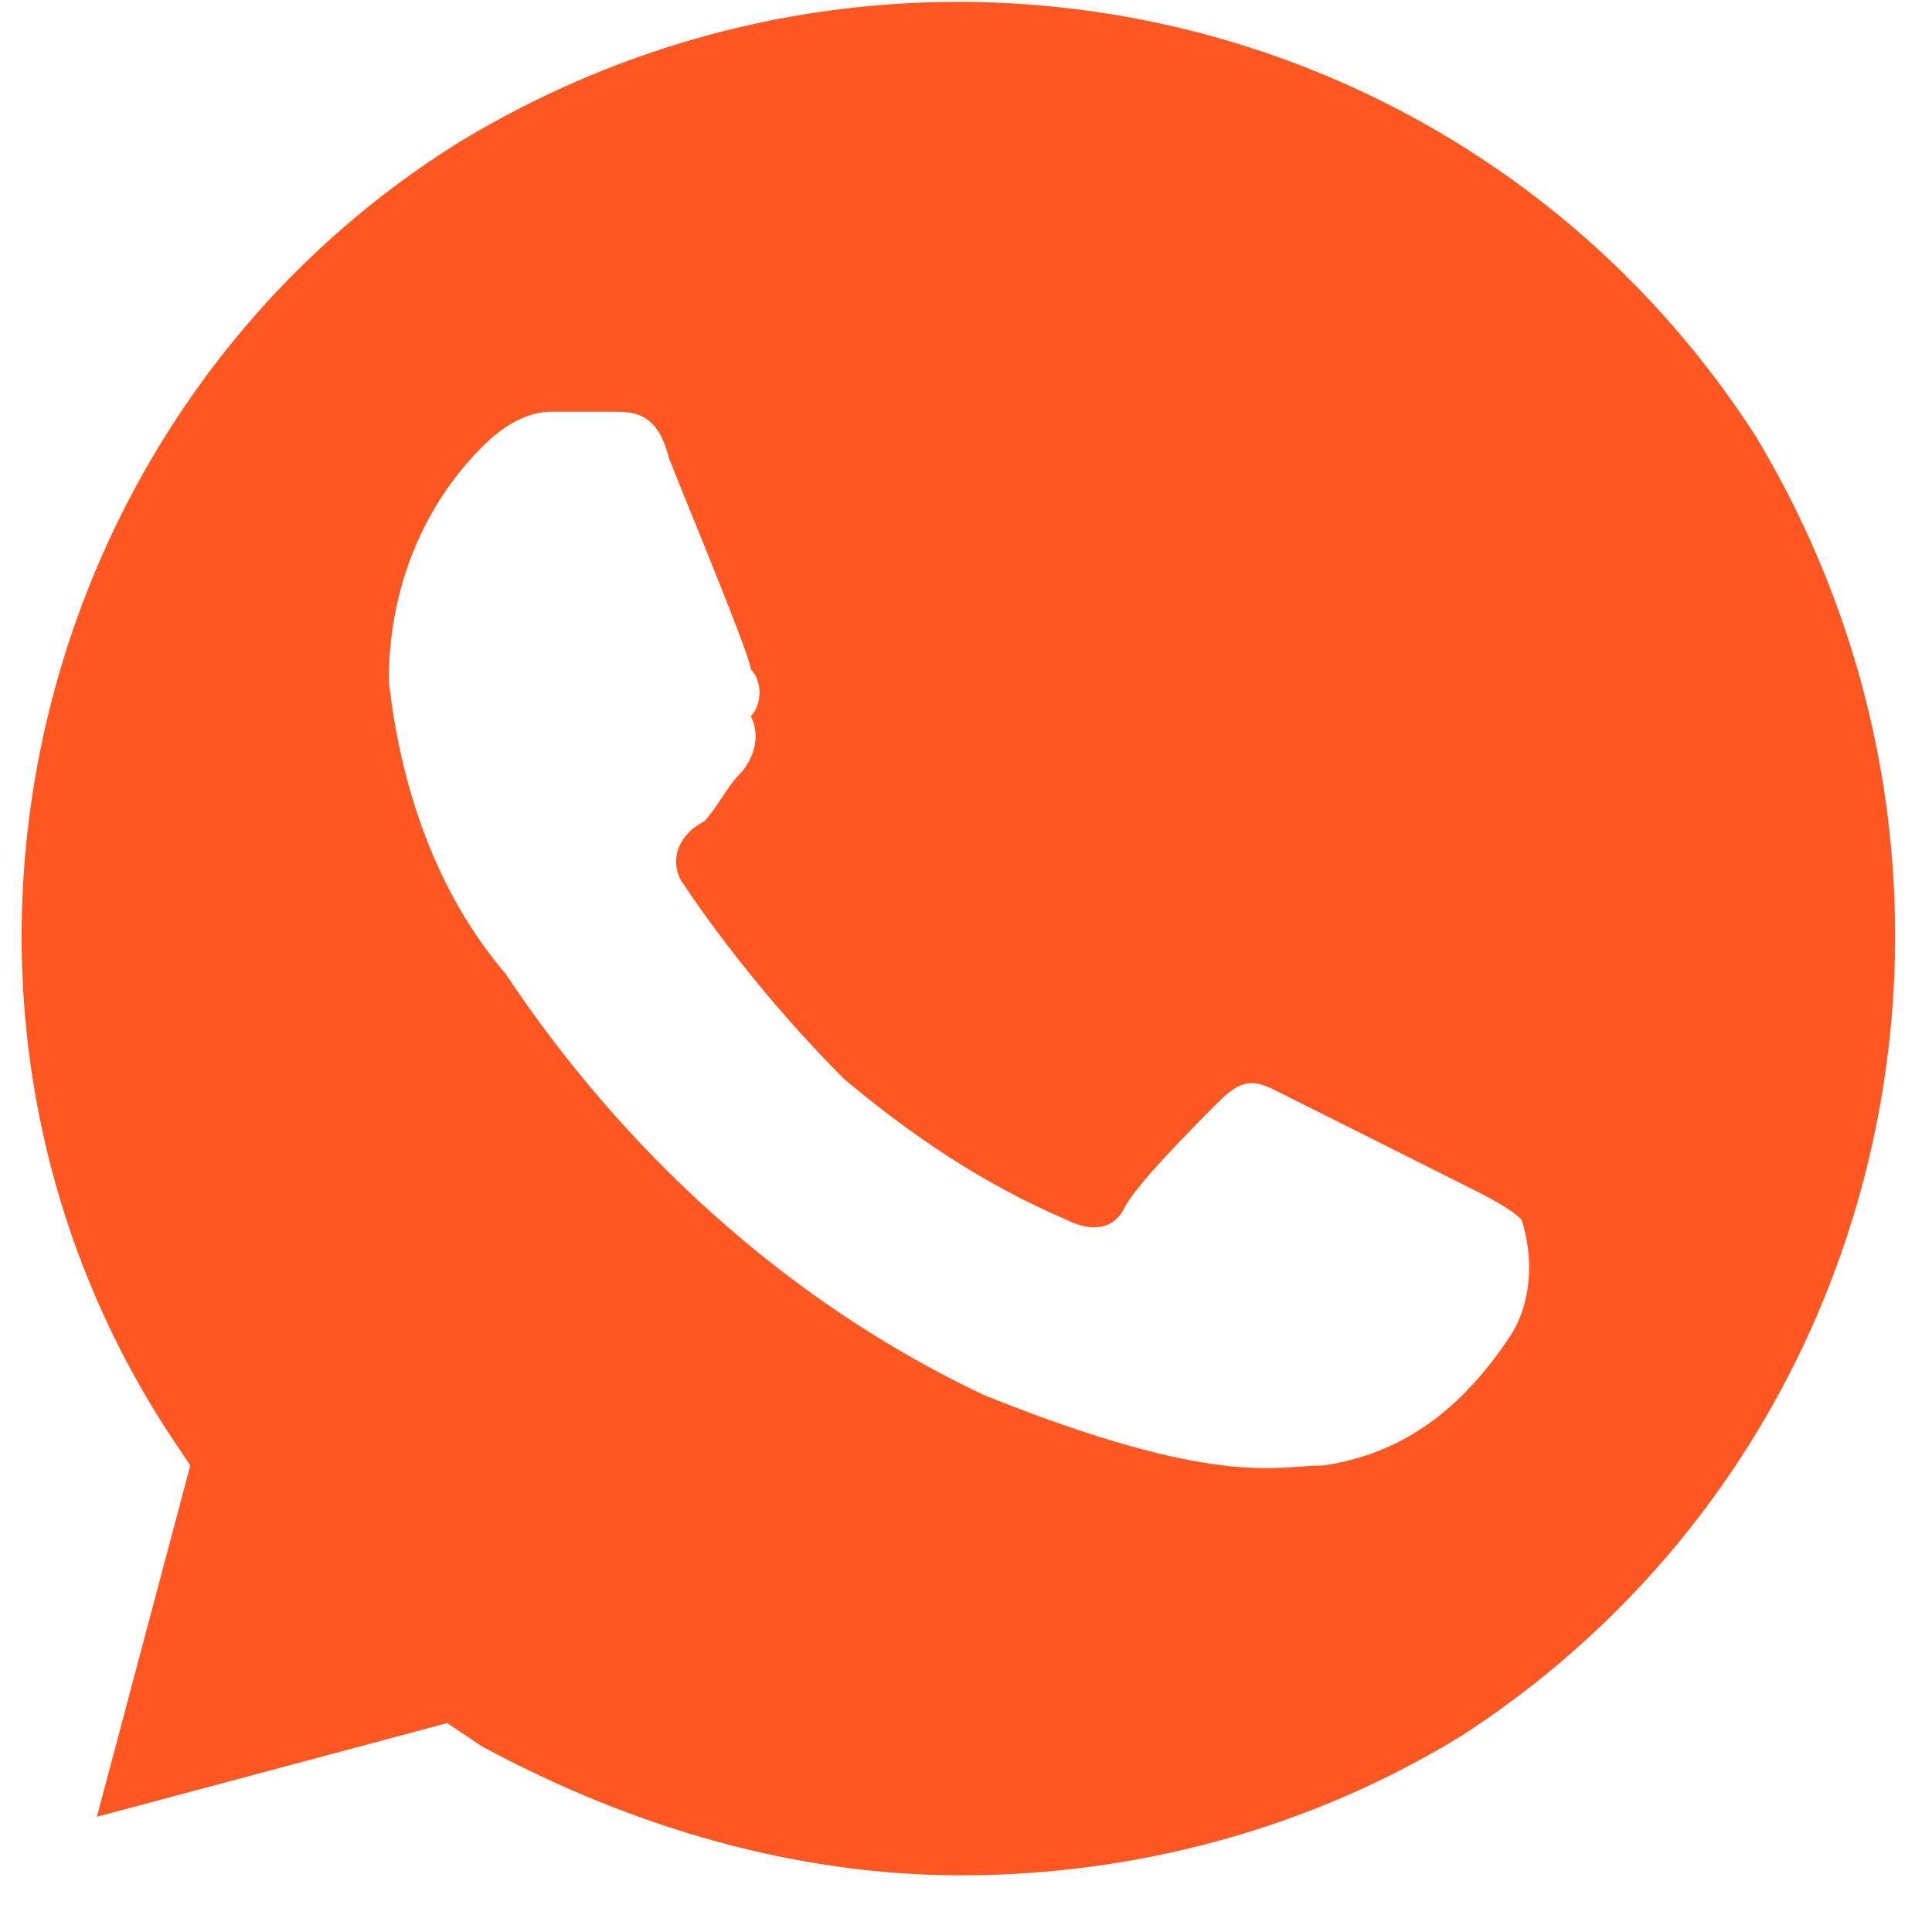 <svg width="33" height="33" viewBox="0 0 33 33" fill="none" xmlns="http://www.w3.org/2000/svg">
<path d="M29.977 7.432C25.19 0.032 15.417 -2.168 7.837 2.432C0.458 7.032 -1.936 17.032 2.851 24.432L3.25 25.032L1.655 31.032L7.638 29.432L8.236 29.832C10.829 31.232 13.621 32.032 16.414 32.032C19.406 32.032 22.397 31.232 24.99 29.632C32.37 24.832 34.564 15.032 29.977 7.432ZM25.788 22.832C24.99 24.032 23.993 24.832 22.597 25.032C21.799 25.032 20.802 25.432 16.813 23.832C13.422 22.232 10.63 19.632 8.635 16.632C7.439 15.232 6.84 13.432 6.641 11.632C6.641 10.032 7.239 8.632 8.236 7.632C8.635 7.232 9.034 7.032 9.433 7.032H10.43C10.829 7.032 11.228 7.032 11.428 7.832C11.826 8.832 12.824 11.232 12.824 11.432C13.023 11.632 13.023 12.032 12.824 12.232C13.023 12.632 12.824 13.032 12.624 13.232C12.425 13.432 12.225 13.832 12.026 14.032C11.627 14.232 11.428 14.632 11.627 15.032C12.425 16.232 13.422 17.432 14.419 18.432C15.616 19.432 16.813 20.232 18.209 20.832C18.608 21.032 19.007 21.032 19.206 20.632C19.406 20.232 20.403 19.232 20.802 18.832C21.201 18.432 21.4 18.432 21.799 18.632L24.99 20.232C25.389 20.432 25.788 20.632 25.988 20.832C26.187 21.432 26.187 22.232 25.788 22.832Z" fill="#FF5722"/>
</svg>

